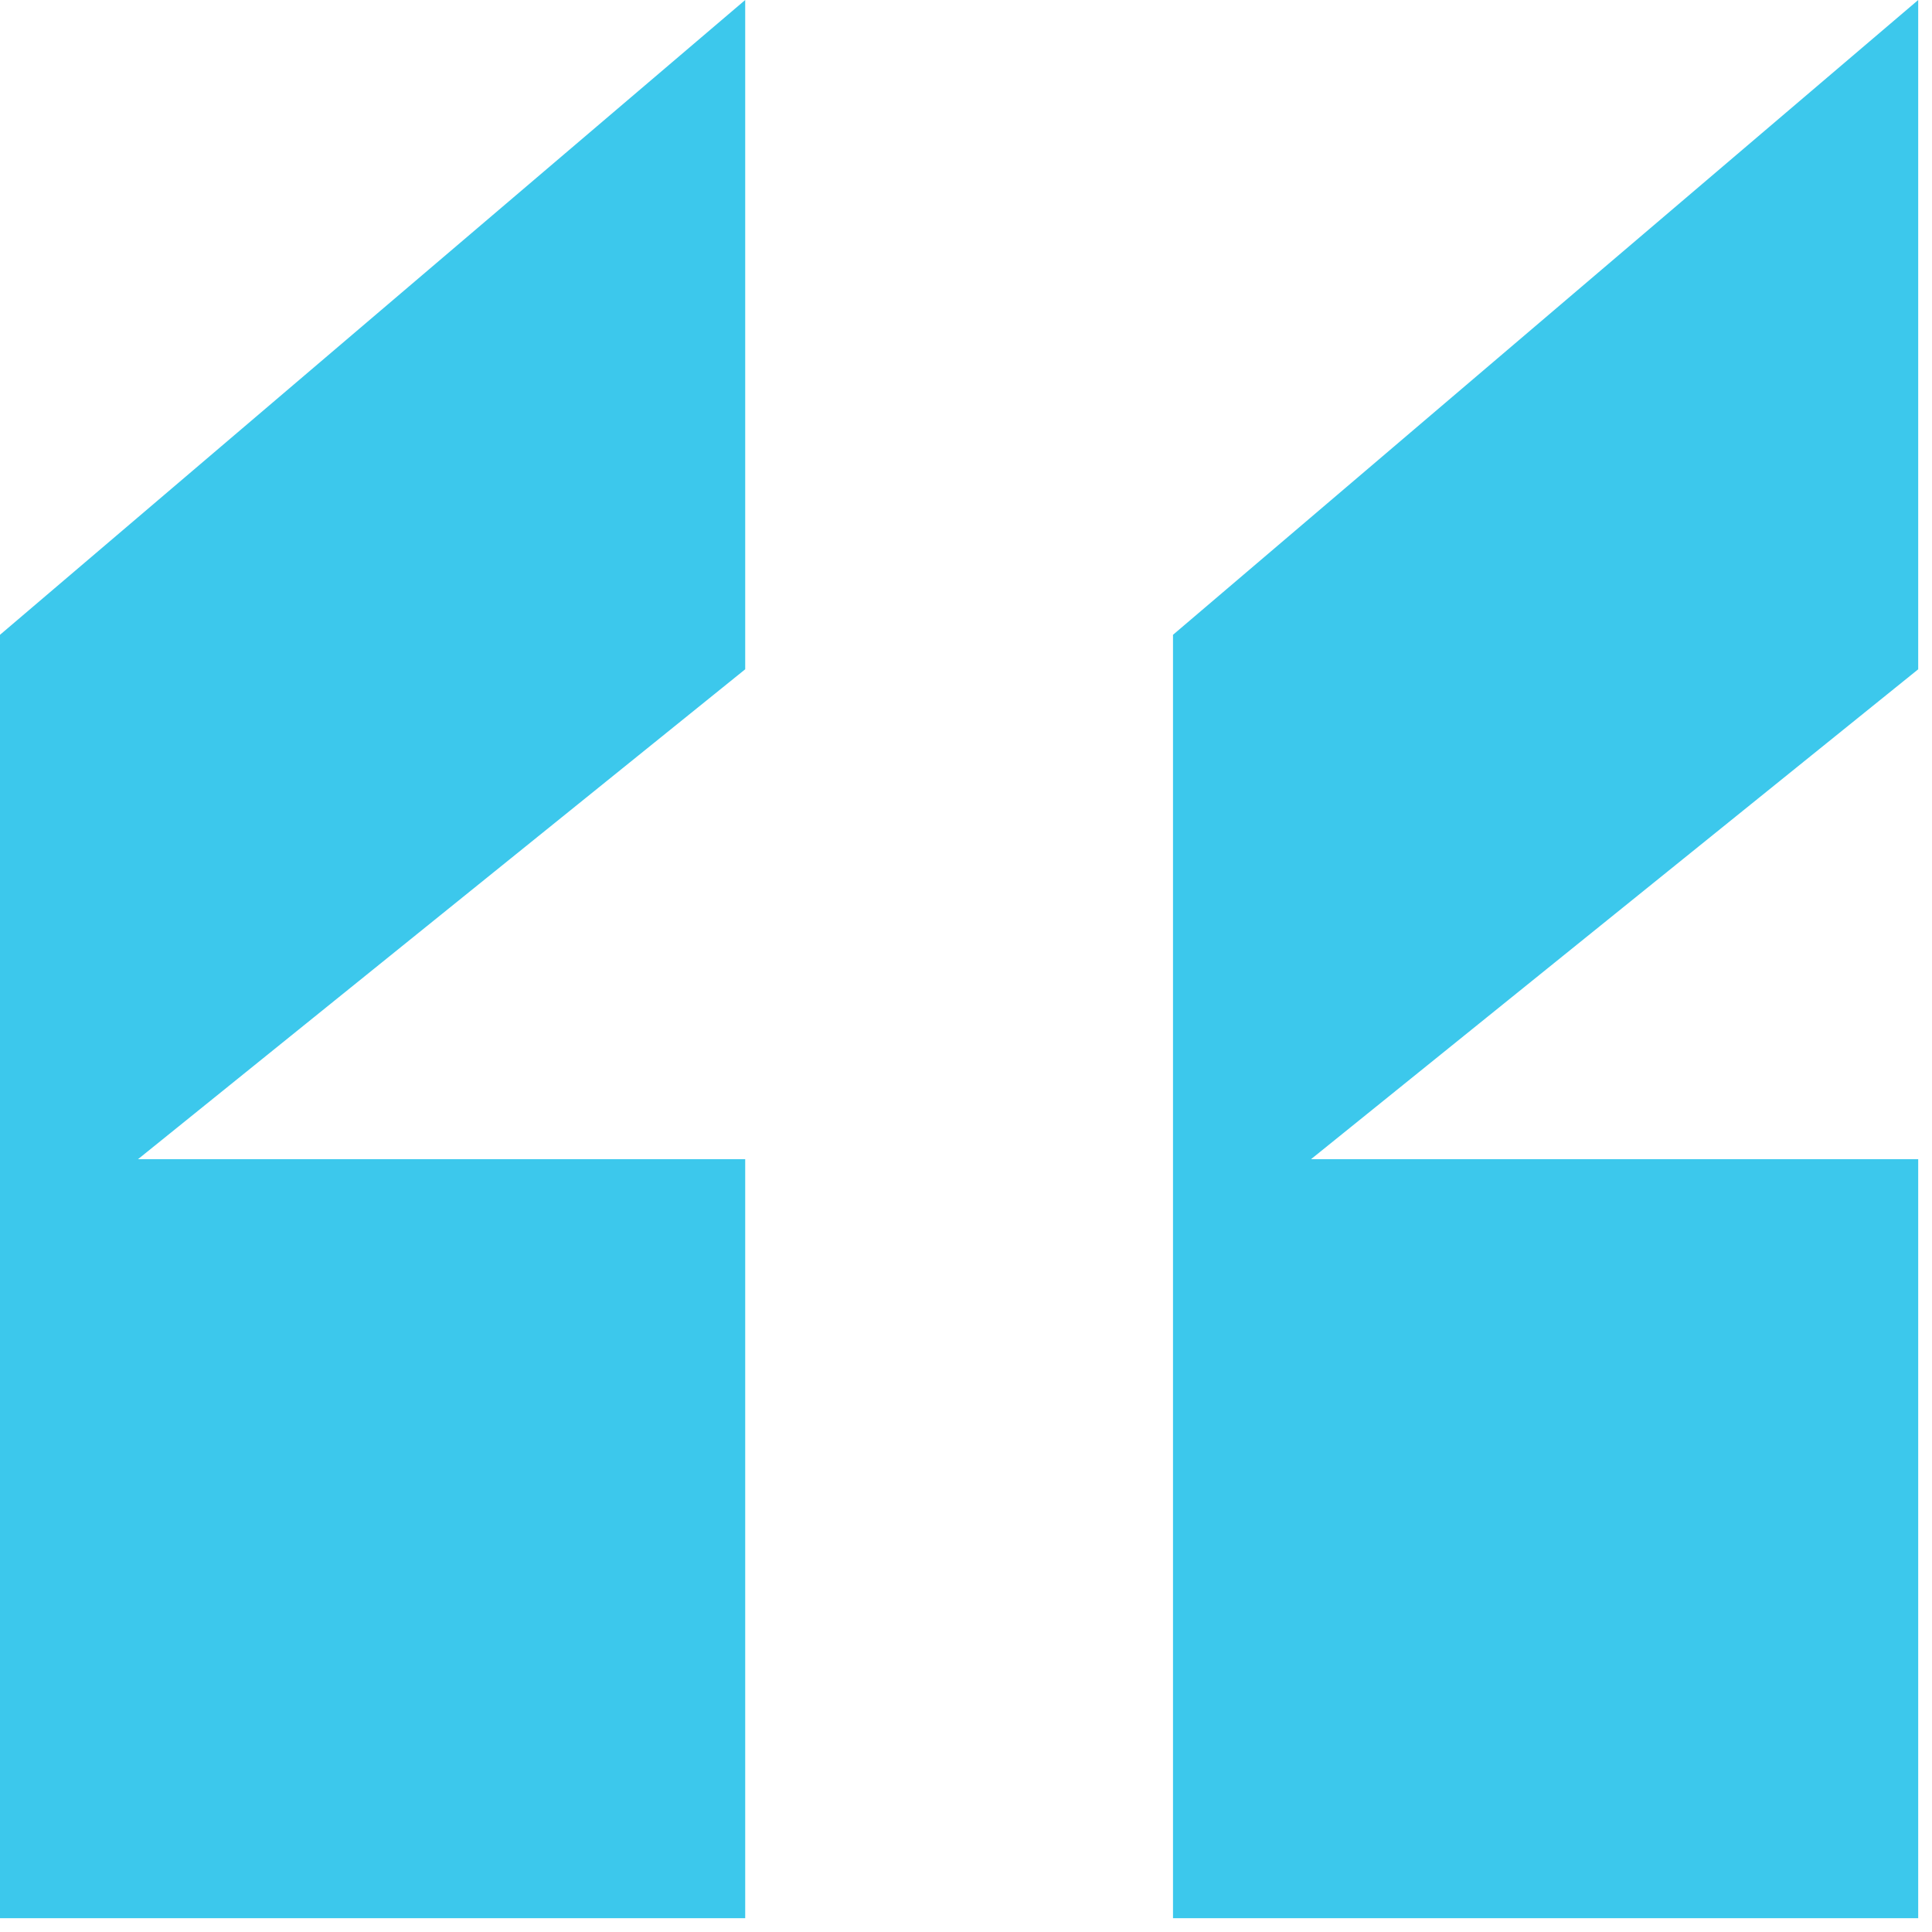 <svg width="84" height="84" viewBox="0 0 84 84" fill="none" xmlns="http://www.w3.org/2000/svg">
<path d="M32.4 0V29.1L6 50.4H32.4V83.4H0V27.6L32.4 0ZM51 83.4V27.6L83.4 0V29.1L57 50.4H83.4V83.4H51Z" fill="#3CC8EC"/>
</svg>
